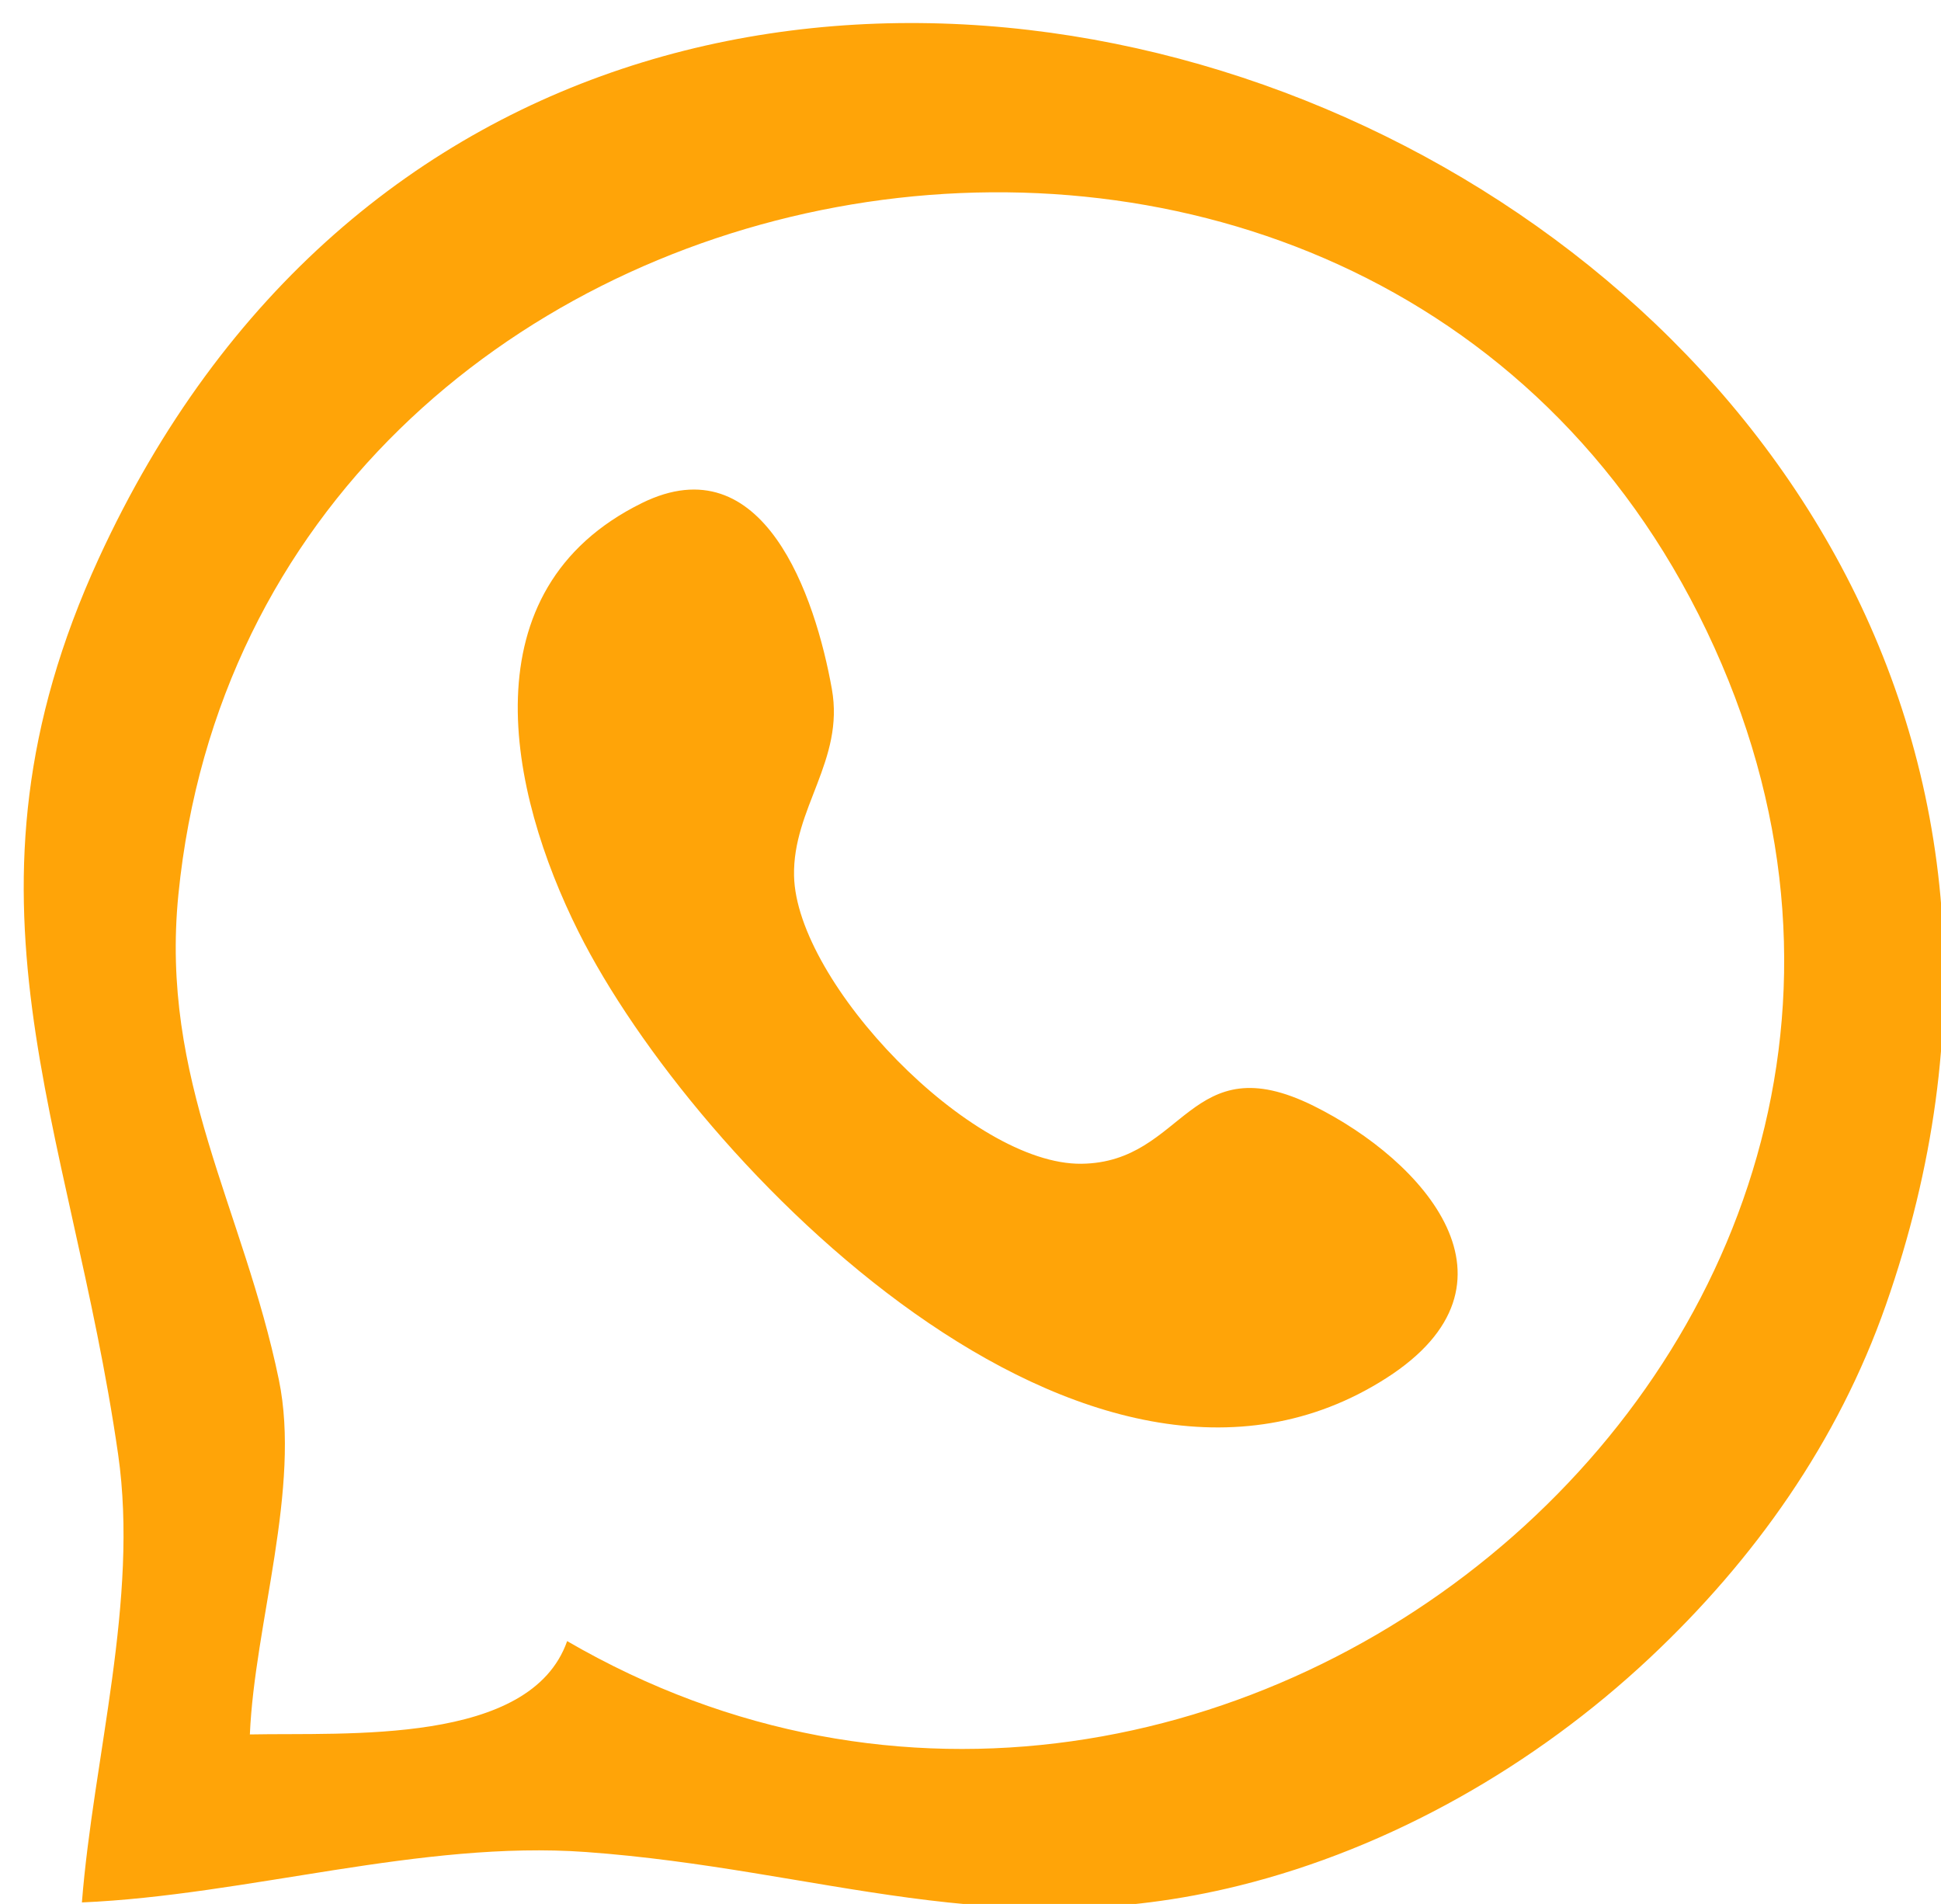 <?xml version="1.0" encoding="UTF-8" standalone="no"?>
<svg
   xmlns:dc="http://purl.org/dc/elements/1.1/"
   xmlns:cc="http://creativecommons.org/ns#"
   xmlns:rdf="http://www.w3.org/1999/02/22-rdf-syntax-ns#"
   xmlns:svg="http://www.w3.org/2000/svg"
   xmlns="http://www.w3.org/2000/svg"
   xmlns:sodipodi="http://sodipodi.sourceforge.net/DTD/sodipodi-0.dtd"
   xmlns:inkscape="http://www.inkscape.org/namespaces/inkscape"
   version="1.1"
   id="svg17619"
   width="195.765"
   height="192"
   viewBox="0 0 195.765 192"
   sodipodi:docname="whatsapp_orange_logo.svg"
   inkscape:version="1.0.1 (1.0.1+r73)">
  <defs
     id="defs17623" />
  <sodipodi:namedview
     pagecolor="#ffffff"
     bordercolor="#666666"
     borderopacity="1"
     objecttolerance="10"
     gridtolerance="10"
     guidetolerance="10"
     inkscape:pageopacity="0"
     inkscape:pageshadow="2"
     inkscape:window-width="1325"
     inkscape:window-height="713"
     id="namedview17621"
     showgrid="false"
     inkscape:zoom="2.0844919"
     inkscape:cx="97.882355"
     inkscape:cy="96"
     inkscape:window-x="41"
     inkscape:window-y="27"
     inkscape:window-maximized="1"
     inkscape:current-layer="g17627" />
  <g
     inkscape:groupmode="layer"
     inkscape:label="Image"
     id="g17627">
    <path
       style="fill:#ffa408;stroke:none;stroke-width:1.882"
       d="m 8.26,191.848 c 16.642,-0.715 34.218,-6.282 50.824,-5.085 23.738,1.711 41.326,9.475 65.882,3.393 15.369,-3.807 29.899,-12.158 41.404,-22.948 10.611,-9.951 19.006,-21.833 23.829,-35.595 C 229.578,19.241 60.053,-52.706 9.957,56.319 c -15.695,34.158 -2.864,56.815 1.958,90.353 2.106,14.651 -2.501,30.567 -3.654,45.176 M 57.201,165.495 c -3.704,10.532 -22.238,9.21 -32,9.412 0.478,-11.138 5.179,-24.859 2.925,-35.765 C 24.549,121.831 16.119,108.942 17.993,90.201 25.735,12.767 136.129,-7.787 171.315,61.966 207.257,133.22 123.539,204.031 57.201,165.495 m 7.537,-114.763 c -17.737,8.731 -13.469,29.08 -6.392,43.233 11.702,23.404 51.525,64.176 81.474,45.008 14.89,-9.53 3.782,-21.941 -7.325,-27.448 -12.616,-6.255 -12.919,5.704 -23.415,5.833 -11.127,0.136 -28.772,-18.25 -28.994,-29.04 -0.14,-6.805 5.097,-11.625 3.816,-18.824 -1.661,-9.33 -6.882,-24.809 -19.165,-18.763 z"
       id="path18192" />
  </g>
</svg>

